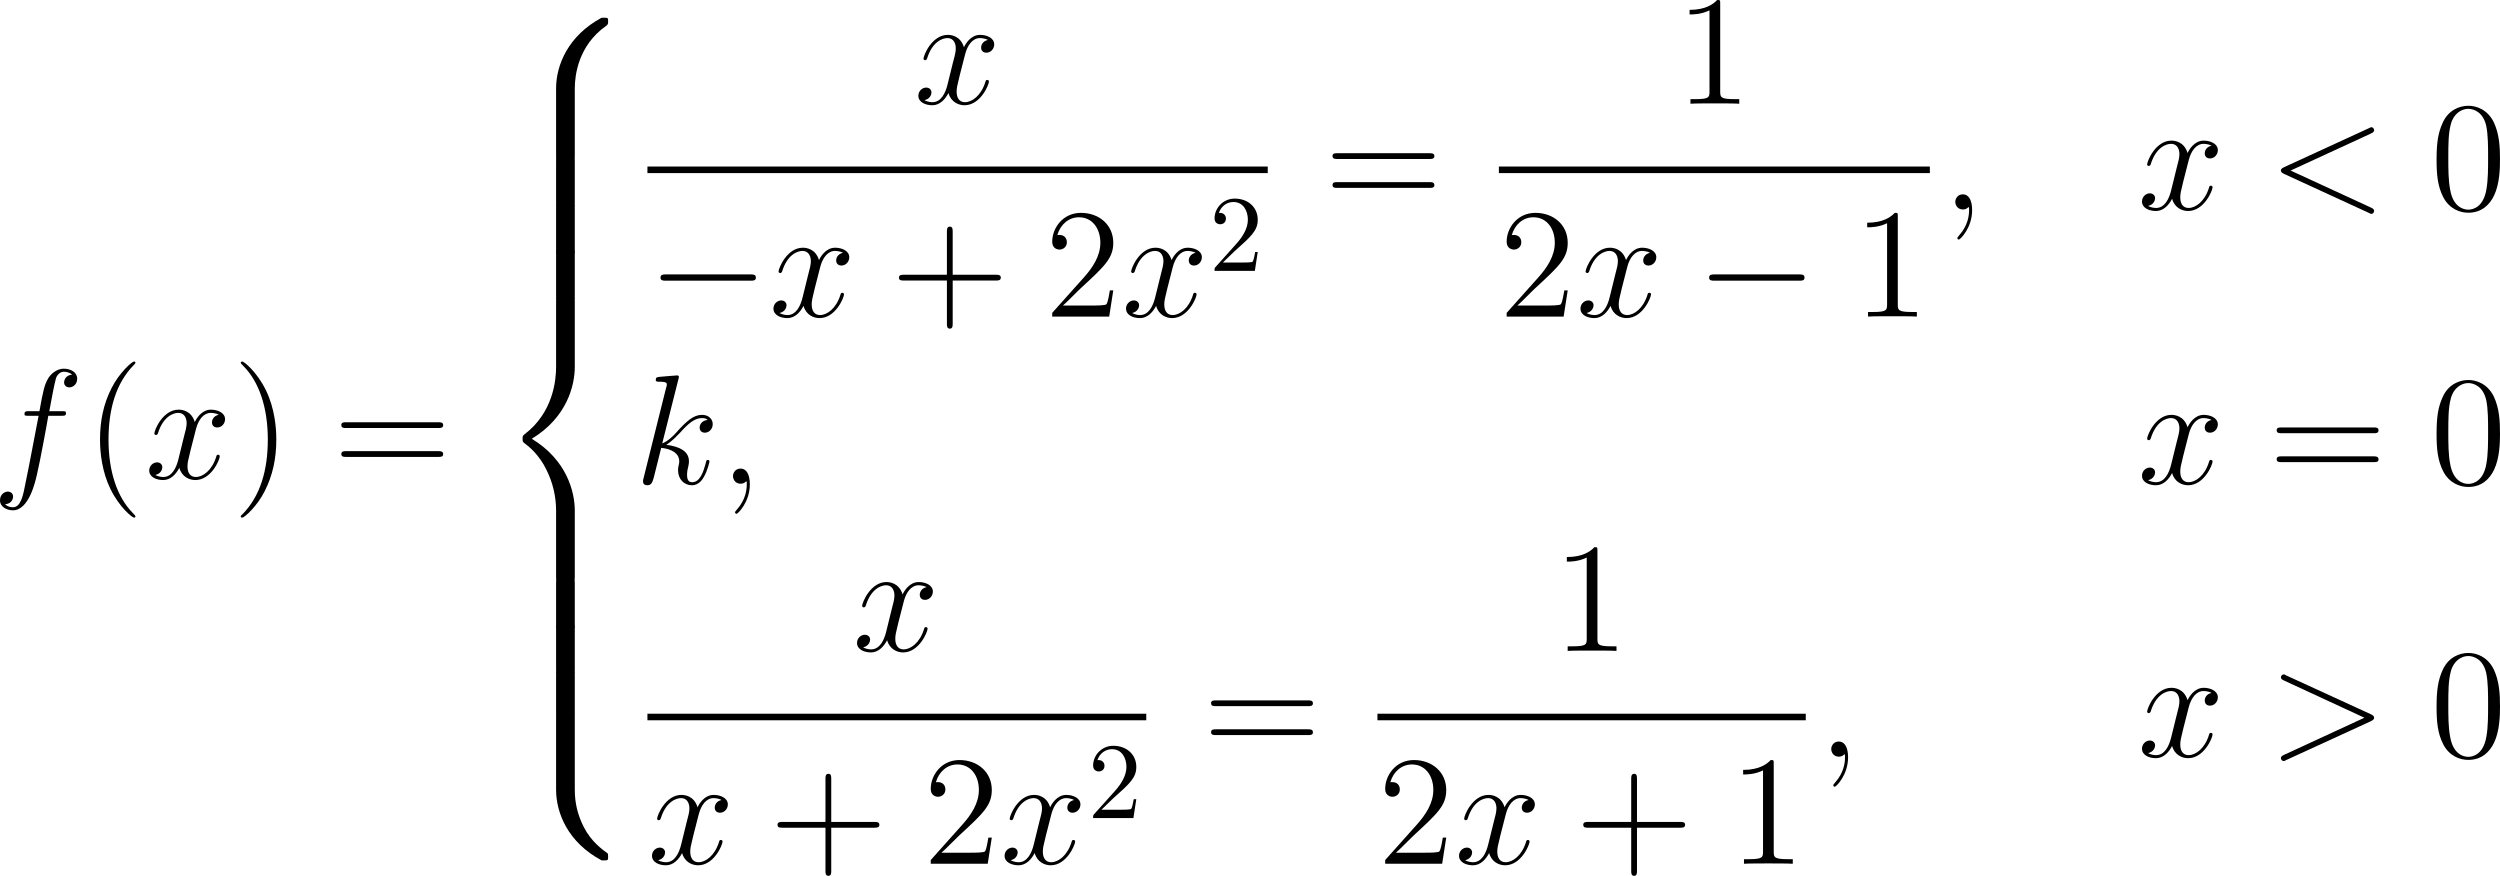 <?xml version="1.0" encoding="UTF-8"?>
<svg xmlns="http://www.w3.org/2000/svg" xmlns:xlink="http://www.w3.org/1999/xlink" width="287.16pt" height="100.601pt" viewBox="0 0 287.16 100.601" version="1.1">
<g id="surface1">
<path style=" stroke:none;fill-rule:nonzero;fill:rgb(0%,0%,0%);fill-opacity:1;" d="M 7.07 47.758 C 7.441 47.758 7.578 47.758 7.578 47.426 C 7.578 47.23 7.441 47.23 7.109 47.23 L 5.664 47.23 C 5.996 45.395 6.25 44.125 6.406 43.539 C 6.504 43.109 6.875 42.699 7.344 42.699 C 7.715 42.699 8.105 42.855 8.281 43.031 C 7.578 43.09 7.363 43.617 7.363 43.93 C 7.363 44.281 7.637 44.496 7.969 44.496 C 8.34 44.496 8.867 44.184 8.867 43.5 C 8.867 42.758 8.125 42.348 7.324 42.348 C 6.562 42.348 5.801 42.914 5.449 43.617 C 5.117 44.242 4.941 44.887 4.531 47.23 L 3.34 47.23 C 2.988 47.23 2.812 47.23 2.812 47.562 C 2.812 47.758 2.91 47.758 3.281 47.758 L 4.434 47.758 C 4.102 49.418 3.359 53.48 2.949 55.395 C 2.656 56.957 2.383 58.266 1.484 58.266 C 1.426 58.266 0.918 58.266 0.586 57.914 C 1.504 57.855 1.504 57.055 1.504 57.035 C 1.504 56.684 1.23 56.469 0.898 56.469 C 0.527 56.469 0 56.781 0 57.465 C 0 58.227 0.781 58.617 1.484 58.617 C 3.32 58.617 4.062 55.336 4.258 54.438 C 4.59 53.07 5.469 48.305 5.547 47.758 Z M 7.07 47.758 "/>
<path style=" stroke:none;fill-rule:nonzero;fill:rgb(0%,0%,0%);fill-opacity:1;" d="M 15.551 59.32 C 15.551 59.262 15.551 59.223 15.258 58.93 C 13.461 57.113 12.465 54.164 12.465 50.492 C 12.465 47.016 13.305 44.027 15.375 41.918 C 15.551 41.742 15.551 41.723 15.551 41.664 C 15.551 41.547 15.473 41.527 15.395 41.527 C 15.16 41.527 13.695 42.816 12.816 44.574 C 11.898 46.371 11.488 48.305 11.488 50.492 C 11.488 52.094 11.742 54.223 12.68 56.156 C 13.734 58.305 15.199 59.457 15.395 59.457 C 15.473 59.457 15.551 59.438 15.551 59.32 Z M 15.551 59.32 "/>
<path style=" stroke:none;fill-rule:nonzero;fill:rgb(0%,0%,0%);fill-opacity:1;" d="M 25.129 47.641 C 24.562 47.758 24.348 48.188 24.348 48.52 C 24.348 48.949 24.68 49.105 24.934 49.105 C 25.48 49.105 25.852 48.637 25.852 48.148 C 25.852 47.406 24.992 47.055 24.23 47.055 C 23.137 47.055 22.531 48.129 22.375 48.48 C 21.965 47.133 20.852 47.055 20.52 47.055 C 18.703 47.055 17.727 49.398 17.727 49.809 C 17.727 49.867 17.805 49.965 17.922 49.965 C 18.059 49.965 18.098 49.848 18.137 49.789 C 18.742 47.797 19.953 47.426 20.461 47.426 C 21.281 47.426 21.438 48.168 21.438 48.598 C 21.438 48.988 21.34 49.398 21.105 50.258 L 20.5 52.719 C 20.246 53.793 19.719 54.789 18.762 54.789 C 18.684 54.789 18.234 54.789 17.844 54.555 C 18.488 54.418 18.645 53.891 18.645 53.676 C 18.645 53.324 18.371 53.109 18.039 53.109 C 17.609 53.109 17.141 53.48 17.141 54.047 C 17.141 54.809 17.98 55.141 18.742 55.141 C 19.602 55.141 20.227 54.457 20.598 53.734 C 20.891 54.789 21.77 55.141 22.434 55.141 C 24.27 55.141 25.246 52.797 25.246 52.406 C 25.246 52.309 25.168 52.23 25.051 52.23 C 24.895 52.23 24.875 52.328 24.836 52.465 C 24.348 54.047 23.293 54.789 22.492 54.789 C 21.867 54.789 21.535 54.32 21.535 53.578 C 21.535 53.188 21.594 52.895 21.887 51.723 L 22.512 49.281 C 22.785 48.207 23.391 47.426 24.211 47.426 C 24.25 47.426 24.758 47.426 25.129 47.641 Z M 25.129 47.641 "/>
<path style=" stroke:none;fill-rule:nonzero;fill:rgb(0%,0%,0%);fill-opacity:1;" d="M 31.738 50.492 C 31.738 49.145 31.562 46.918 30.547 44.828 C 29.492 42.68 28.027 41.527 27.832 41.527 C 27.754 41.527 27.656 41.547 27.656 41.664 C 27.656 41.723 27.656 41.742 27.969 42.055 C 29.766 43.871 30.762 46.82 30.762 50.492 C 30.762 53.969 29.922 56.957 27.852 59.066 C 27.656 59.223 27.656 59.262 27.656 59.32 C 27.656 59.438 27.754 59.457 27.832 59.457 C 28.066 59.457 29.531 58.168 30.41 56.41 C 31.328 54.594 31.738 52.66 31.738 50.492 Z M 31.738 50.492 "/>
<path style=" stroke:none;fill-rule:nonzero;fill:rgb(0%,0%,0%);fill-opacity:1;" d="M 50.34 49.164 C 50.594 49.164 50.906 49.164 50.906 48.832 C 50.906 48.5 50.594 48.5 50.34 48.5 L 39.773 48.5 C 39.52 48.5 39.207 48.5 39.207 48.812 C 39.207 49.164 39.5 49.164 39.773 49.164 Z M 50.34 52.484 C 50.594 52.484 50.906 52.484 50.906 52.172 C 50.906 51.82 50.594 51.82 50.34 51.82 L 39.773 51.82 C 39.52 51.82 39.207 51.82 39.207 52.152 C 39.207 52.484 39.5 52.484 39.773 52.484 Z M 50.34 52.484 "/>
<path style=" stroke:none;fill-rule:nonzero;fill:rgb(0%,0%,0%);fill-opacity:1;" d="M 66.023 10.141 C 66.023 8.676 66.414 5.238 69.598 2.992 C 69.832 2.797 69.852 2.777 69.852 2.465 C 69.852 2.055 69.832 2.035 69.383 2.035 L 69.109 2.035 C 65.242 4.105 63.875 7.504 63.875 10.141 L 63.875 17.855 C 63.875 18.305 63.875 18.324 64.363 18.324 L 65.516 18.324 C 66.004 18.324 66.023 18.305 66.023 17.855 Z M 66.023 10.141 "/>
<path style=" stroke:none;fill-rule:nonzero;fill:rgb(0%,0%,0%);fill-opacity:1;" d="M 66.023 18.527 C 66.023 18.059 66.004 18.039 65.516 18.039 L 64.363 18.039 C 63.875 18.039 63.875 18.059 63.875 18.527 L 63.875 23.293 C 63.875 23.762 63.875 23.781 64.363 23.781 L 65.516 23.781 C 66.004 23.781 66.023 23.762 66.023 23.293 Z M 66.023 18.527 "/>
<path style=" stroke:none;fill-rule:nonzero;fill:rgb(0%,0%,0%);fill-opacity:1;" d="M 66.023 23.926 C 66.023 23.457 66.004 23.438 65.516 23.438 L 64.363 23.438 C 63.875 23.438 63.875 23.457 63.875 23.926 L 63.875 28.691 C 63.875 29.16 63.875 29.18 64.363 29.18 L 65.516 29.18 C 66.004 29.18 66.023 29.16 66.023 28.691 Z M 66.023 23.926 "/>
<path style=" stroke:none;fill-rule:nonzero;fill:rgb(0%,0%,0%);fill-opacity:1;" d="M 66.023 29.176 C 66.023 28.707 66.004 28.688 65.516 28.688 L 64.363 28.688 C 63.875 28.688 63.875 28.707 63.875 29.176 L 63.875 33.941 C 63.875 34.41 63.875 34.43 64.363 34.43 L 65.516 34.43 C 66.004 34.43 66.023 34.41 66.023 33.941 Z M 66.023 29.176 "/>
<path style=" stroke:none;fill-rule:nonzero;fill:rgb(0%,0%,0%);fill-opacity:1;" d="M 63.875 66.238 C 63.875 66.707 63.875 66.727 64.363 66.727 L 65.516 66.727 C 66.004 66.727 66.023 66.707 66.023 66.238 L 66.023 58.66 C 66.023 56.492 65.105 52.84 61.082 50.398 C 65.145 47.938 66.023 44.246 66.023 42.137 L 66.023 34.578 C 66.023 34.109 66.004 34.09 65.516 34.09 L 64.363 34.09 C 63.875 34.09 63.875 34.109 63.875 34.578 L 63.875 42.156 C 63.875 43.66 63.543 47.391 60.242 49.891 C 60.047 50.066 60.027 50.086 60.027 50.398 C 60.027 50.73 60.047 50.75 60.242 50.906 C 60.711 51.258 61.941 52.215 62.801 54.031 C 63.504 55.457 63.875 57.059 63.875 58.641 Z M 63.875 66.238 "/>
<path style=" stroke:none;fill-rule:nonzero;fill:rgb(0%,0%,0%);fill-opacity:1;" d="M 66.023 66.977 C 66.023 66.508 66.004 66.488 65.516 66.488 L 64.363 66.488 C 63.875 66.488 63.875 66.508 63.875 66.977 L 63.875 71.742 C 63.875 72.211 63.875 72.23 64.363 72.23 L 65.516 72.23 C 66.004 72.23 66.023 72.211 66.023 71.742 Z M 66.023 66.977 "/>
<path style=" stroke:none;fill-rule:nonzero;fill:rgb(0%,0%,0%);fill-opacity:1;" d="M 66.023 72.227 C 66.023 71.758 66.004 71.738 65.516 71.738 L 64.363 71.738 C 63.875 71.738 63.875 71.758 63.875 72.227 L 63.875 76.992 C 63.875 77.461 63.875 77.48 64.363 77.48 L 65.516 77.48 C 66.004 77.48 66.023 77.461 66.023 76.992 Z M 66.023 72.227 "/>
<path style=" stroke:none;fill-rule:nonzero;fill:rgb(0%,0%,0%);fill-opacity:1;" d="M 66.023 77.625 C 66.023 77.156 66.004 77.137 65.516 77.137 L 64.363 77.137 C 63.875 77.137 63.875 77.156 63.875 77.625 L 63.875 82.391 C 63.875 82.859 63.875 82.879 64.363 82.879 L 65.516 82.879 C 66.004 82.879 66.023 82.859 66.023 82.391 Z M 66.023 77.625 "/>
<path style=" stroke:none;fill-rule:nonzero;fill:rgb(0%,0%,0%);fill-opacity:1;" d="M 69.383 98.828 C 69.832 98.828 69.852 98.809 69.852 98.398 C 69.852 98.086 69.832 98.066 69.773 98.008 C 69.207 97.598 67.918 96.68 67.078 95.039 C 66.375 93.672 66.023 92.285 66.023 90.723 L 66.023 83.027 C 66.023 82.559 66.004 82.539 65.516 82.539 L 64.363 82.539 C 63.875 82.539 63.875 82.559 63.875 83.027 L 63.875 90.723 C 63.875 93.379 65.242 96.777 69.109 98.828 Z M 69.383 98.828 "/>
<path style=" stroke:none;fill-rule:nonzero;fill:rgb(0%,0%,0%);fill-opacity:1;" d="M 113.477 4.59 C 112.91 4.707 112.695 5.137 112.695 5.469 C 112.695 5.898 113.027 6.055 113.281 6.055 C 113.828 6.055 114.199 5.586 114.199 5.098 C 114.199 4.355 113.34 4.004 112.578 4.004 C 111.484 4.004 110.879 5.078 110.723 5.43 C 110.312 4.082 109.199 4.004 108.867 4.004 C 107.051 4.004 106.074 6.348 106.074 6.758 C 106.074 6.816 106.152 6.914 106.27 6.914 C 106.406 6.914 106.445 6.797 106.484 6.738 C 107.09 4.746 108.301 4.375 108.809 4.375 C 109.629 4.375 109.785 5.117 109.785 5.547 C 109.785 5.938 109.688 6.348 109.453 7.207 L 108.848 9.668 C 108.594 10.742 108.066 11.738 107.109 11.738 C 107.031 11.738 106.582 11.738 106.191 11.504 C 106.836 11.367 106.992 10.84 106.992 10.625 C 106.992 10.273 106.719 10.059 106.387 10.059 C 105.957 10.059 105.488 10.43 105.488 10.996 C 105.488 11.758 106.328 12.09 107.09 12.09 C 107.949 12.09 108.574 11.406 108.945 10.684 C 109.238 11.738 110.117 12.09 110.781 12.09 C 112.617 12.09 113.594 9.746 113.594 9.355 C 113.594 9.258 113.516 9.18 113.398 9.18 C 113.242 9.18 113.223 9.277 113.184 9.414 C 112.695 10.996 111.641 11.738 110.84 11.738 C 110.215 11.738 109.883 11.27 109.883 10.527 C 109.883 10.137 109.941 9.844 110.234 8.672 L 110.859 6.23 C 111.133 5.156 111.738 4.375 112.559 4.375 C 112.598 4.375 113.105 4.375 113.477 4.59 Z M 113.477 4.59 "/>
<path style=" stroke:none;fill-rule:nonzero;fill:rgb(0%,0%,0%);fill-opacity:1;" d="M 74.367 19.129 L 145.617 19.129 L 145.617 19.883 L 74.367 19.883 Z M 74.367 19.129 "/>
<path style=" stroke:none;fill-rule:nonzero;fill:rgb(0%,0%,0%);fill-opacity:1;" d="M 86.199 32.242 C 86.512 32.242 86.824 32.242 86.824 31.891 C 86.824 31.52 86.512 31.52 86.199 31.52 L 76.492 31.52 C 76.199 31.52 75.867 31.52 75.867 31.891 C 75.867 32.242 76.199 32.242 76.492 32.242 Z M 86.199 32.242 "/>
<path style=" stroke:none;fill-rule:nonzero;fill:rgb(0%,0%,0%);fill-opacity:1;" d="M 96.828 29.039 C 96.262 29.156 96.047 29.586 96.047 29.918 C 96.047 30.348 96.379 30.504 96.633 30.504 C 97.18 30.504 97.551 30.035 97.551 29.547 C 97.551 28.805 96.691 28.453 95.93 28.453 C 94.836 28.453 94.23 29.527 94.074 29.879 C 93.664 28.531 92.551 28.453 92.219 28.453 C 90.402 28.453 89.426 30.797 89.426 31.207 C 89.426 31.266 89.504 31.363 89.621 31.363 C 89.758 31.363 89.797 31.246 89.836 31.188 C 90.441 29.195 91.652 28.824 92.16 28.824 C 92.98 28.824 93.137 29.566 93.137 29.996 C 93.137 30.387 93.039 30.797 92.805 31.656 L 92.199 34.117 C 91.945 35.191 91.418 36.188 90.461 36.188 C 90.383 36.188 89.934 36.188 89.543 35.953 C 90.188 35.816 90.344 35.289 90.344 35.074 C 90.344 34.723 90.07 34.508 89.738 34.508 C 89.309 34.508 88.84 34.879 88.84 35.445 C 88.84 36.207 89.68 36.539 90.441 36.539 C 91.301 36.539 91.926 35.855 92.297 35.133 C 92.59 36.188 93.469 36.539 94.133 36.539 C 95.969 36.539 96.945 34.195 96.945 33.805 C 96.945 33.707 96.867 33.629 96.75 33.629 C 96.594 33.629 96.574 33.727 96.535 33.863 C 96.047 35.445 94.992 36.188 94.191 36.188 C 93.566 36.188 93.234 35.719 93.234 34.977 C 93.234 34.586 93.293 34.293 93.586 33.121 L 94.211 30.68 C 94.484 29.605 95.09 28.824 95.91 28.824 C 95.949 28.824 96.457 28.824 96.828 29.039 Z M 96.828 29.039 "/>
<path style=" stroke:none;fill-rule:nonzero;fill:rgb(0%,0%,0%);fill-opacity:1;" d="M 109.43 32.223 L 114.391 32.223 C 114.645 32.223 114.957 32.223 114.957 31.891 C 114.957 31.559 114.645 31.559 114.391 31.559 L 109.43 31.559 L 109.43 26.617 C 109.43 26.363 109.43 26.031 109.117 26.031 C 108.766 26.031 108.766 26.344 108.766 26.617 L 108.766 31.559 L 103.824 31.559 C 103.57 31.559 103.258 31.559 103.258 31.891 C 103.258 32.223 103.551 32.223 103.824 32.223 L 108.766 32.223 L 108.766 37.164 C 108.766 37.418 108.766 37.75 109.098 37.75 C 109.43 37.75 109.43 37.438 109.43 37.164 Z M 109.43 32.223 "/>
<path style=" stroke:none;fill-rule:nonzero;fill:rgb(0%,0%,0%);fill-opacity:1;" d="M 127.875 33.355 L 127.484 33.355 C 127.426 33.648 127.289 34.645 127.094 34.938 C 126.977 35.094 125.961 35.094 125.414 35.094 L 122.094 35.094 C 122.582 34.684 123.676 33.531 124.145 33.102 C 126.879 30.582 127.875 29.664 127.875 27.887 C 127.875 25.816 126.234 24.449 124.164 24.449 C 122.074 24.449 120.863 26.207 120.863 27.75 C 120.863 28.668 121.645 28.668 121.703 28.668 C 122.074 28.668 122.543 28.395 122.543 27.828 C 122.543 27.32 122.211 26.988 121.703 26.988 C 121.547 26.988 121.508 26.988 121.449 27.008 C 121.801 25.777 122.758 24.957 123.93 24.957 C 125.453 24.957 126.391 26.227 126.391 27.887 C 126.391 29.41 125.512 30.738 124.477 31.891 L 120.863 35.934 L 120.863 36.363 L 127.406 36.363 Z M 127.875 33.355 "/>
<path style=" stroke:none;fill-rule:nonzero;fill:rgb(0%,0%,0%);fill-opacity:1;" d="M 137.328 29.039 C 136.762 29.156 136.547 29.586 136.547 29.918 C 136.547 30.348 136.879 30.504 137.133 30.504 C 137.68 30.504 138.051 30.035 138.051 29.547 C 138.051 28.805 137.191 28.453 136.43 28.453 C 135.336 28.453 134.73 29.527 134.574 29.879 C 134.164 28.531 133.051 28.453 132.719 28.453 C 130.902 28.453 129.926 30.797 129.926 31.207 C 129.926 31.266 130.004 31.363 130.121 31.363 C 130.258 31.363 130.297 31.246 130.336 31.188 C 130.941 29.195 132.152 28.824 132.66 28.824 C 133.48 28.824 133.637 29.566 133.637 29.996 C 133.637 30.387 133.539 30.797 133.305 31.656 L 132.699 34.117 C 132.445 35.191 131.918 36.188 130.961 36.188 C 130.883 36.188 130.434 36.188 130.043 35.953 C 130.688 35.816 130.844 35.289 130.844 35.074 C 130.844 34.723 130.57 34.508 130.238 34.508 C 129.809 34.508 129.34 34.879 129.34 35.445 C 129.34 36.207 130.18 36.539 130.941 36.539 C 131.801 36.539 132.426 35.855 132.797 35.133 C 133.09 36.188 133.969 36.539 134.633 36.539 C 136.469 36.539 137.445 34.195 137.445 33.805 C 137.445 33.707 137.367 33.629 137.25 33.629 C 137.094 33.629 137.074 33.727 137.035 33.863 C 136.547 35.445 135.492 36.188 134.691 36.188 C 134.066 36.188 133.734 35.719 133.734 34.977 C 133.734 34.586 133.793 34.293 134.086 33.121 L 134.711 30.68 C 134.984 29.605 135.59 28.824 136.41 28.824 C 136.449 28.824 136.957 28.824 137.328 29.039 Z M 137.328 29.039 "/>
<path style=" stroke:none;fill-rule:nonzero;fill:rgb(0%,0%,0%);fill-opacity:1;" d="M 140.465 30.156 L 141.793 28.867 C 143.727 27.148 144.469 26.484 144.469 25.234 C 144.469 23.809 143.355 22.812 141.832 22.812 C 140.426 22.812 139.508 23.965 139.508 25.078 C 139.508 25.762 140.133 25.762 140.172 25.762 C 140.387 25.762 140.816 25.625 140.816 25.098 C 140.816 24.785 140.582 24.453 140.152 24.453 C 140.055 24.453 140.035 24.453 139.996 24.473 C 140.27 23.652 140.953 23.203 141.676 23.203 C 142.809 23.203 143.336 24.219 143.336 25.234 C 143.336 26.23 142.73 27.207 142.027 27.988 L 139.645 30.645 C 139.508 30.781 139.508 30.82 139.508 31.113 L 144.137 31.113 L 144.469 28.945 L 144.176 28.945 C 144.098 29.316 144.02 29.863 143.883 30.059 C 143.805 30.156 142.984 30.156 142.711 30.156 Z M 140.465 30.156 "/>
<path style=" stroke:none;fill-rule:nonzero;fill:rgb(0%,0%,0%);fill-opacity:1;" d="M 164.191 18.262 C 164.445 18.262 164.758 18.262 164.758 17.93 C 164.758 17.598 164.445 17.598 164.191 17.598 L 153.625 17.598 C 153.371 17.598 153.059 17.598 153.059 17.91 C 153.059 18.262 153.352 18.262 153.625 18.262 Z M 164.191 21.582 C 164.445 21.582 164.758 21.582 164.758 21.27 C 164.758 20.918 164.445 20.918 164.191 20.918 L 153.625 20.918 C 153.371 20.918 153.059 20.918 153.059 21.25 C 153.059 21.582 153.352 21.582 153.625 21.582 Z M 164.191 21.582 "/>
<path style=" stroke:none;fill-rule:nonzero;fill:rgb(0%,0%,0%);fill-opacity:1;" d="M 197.59 0.43 C 197.59 0 197.59 0 197.238 0 C 196.809 0.469 195.91 1.133 194.074 1.133 L 194.074 1.66 C 194.484 1.66 195.383 1.66 196.359 1.191 L 196.359 10.527 C 196.359 11.172 196.301 11.387 194.738 11.387 L 194.172 11.387 L 194.172 11.914 C 194.66 11.875 196.398 11.875 196.984 11.875 C 197.57 11.875 199.309 11.875 199.777 11.914 L 199.777 11.387 L 199.23 11.387 C 197.648 11.387 197.59 11.172 197.59 10.527 Z M 197.59 0.43 "/>
<path style=" stroke:none;fill-rule:nonzero;fill:rgb(0%,0%,0%);fill-opacity:1;" d="M 172.168 19.129 L 221.672 19.129 L 221.672 19.883 L 172.168 19.883 Z M 172.168 19.129 "/>
<path style=" stroke:none;fill-rule:nonzero;fill:rgb(0%,0%,0%);fill-opacity:1;" d="M 180.074 33.355 L 179.684 33.355 C 179.625 33.648 179.488 34.645 179.293 34.938 C 179.176 35.094 178.16 35.094 177.613 35.094 L 174.293 35.094 C 174.781 34.684 175.875 33.531 176.344 33.102 C 179.078 30.582 180.074 29.664 180.074 27.887 C 180.074 25.816 178.434 24.449 176.363 24.449 C 174.273 24.449 173.062 26.207 173.062 27.75 C 173.062 28.668 173.844 28.668 173.902 28.668 C 174.273 28.668 174.742 28.395 174.742 27.828 C 174.742 27.32 174.41 26.988 173.902 26.988 C 173.746 26.988 173.707 26.988 173.648 27.008 C 174 25.777 174.957 24.957 176.129 24.957 C 177.652 24.957 178.59 26.227 178.59 27.887 C 178.59 29.41 177.711 30.738 176.676 31.891 L 173.062 35.934 L 173.062 36.363 L 179.605 36.363 Z M 180.074 33.355 "/>
<path style=" stroke:none;fill-rule:nonzero;fill:rgb(0%,0%,0%);fill-opacity:1;" d="M 189.527 29.039 C 188.961 29.156 188.746 29.586 188.746 29.918 C 188.746 30.348 189.078 30.504 189.332 30.504 C 189.879 30.504 190.25 30.035 190.25 29.547 C 190.25 28.805 189.391 28.453 188.629 28.453 C 187.535 28.453 186.93 29.527 186.773 29.879 C 186.363 28.531 185.25 28.453 184.918 28.453 C 183.102 28.453 182.125 30.797 182.125 31.207 C 182.125 31.266 182.203 31.363 182.32 31.363 C 182.457 31.363 182.496 31.246 182.535 31.188 C 183.141 29.195 184.352 28.824 184.859 28.824 C 185.68 28.824 185.836 29.566 185.836 29.996 C 185.836 30.387 185.738 30.797 185.504 31.656 L 184.898 34.117 C 184.645 35.191 184.117 36.188 183.16 36.188 C 183.082 36.188 182.633 36.188 182.242 35.953 C 182.887 35.816 183.043 35.289 183.043 35.074 C 183.043 34.723 182.77 34.508 182.438 34.508 C 182.008 34.508 181.539 34.879 181.539 35.445 C 181.539 36.207 182.379 36.539 183.141 36.539 C 184 36.539 184.625 35.855 184.996 35.133 C 185.289 36.188 186.168 36.539 186.832 36.539 C 188.668 36.539 189.645 34.195 189.645 33.805 C 189.645 33.707 189.566 33.629 189.449 33.629 C 189.293 33.629 189.273 33.727 189.234 33.863 C 188.746 35.445 187.691 36.188 186.891 36.188 C 186.266 36.188 185.934 35.719 185.934 34.977 C 185.934 34.586 185.992 34.293 186.285 33.121 L 186.91 30.68 C 187.184 29.605 187.789 28.824 188.609 28.824 C 188.648 28.824 189.156 28.824 189.527 29.039 Z M 189.527 29.039 "/>
<path style=" stroke:none;fill-rule:nonzero;fill:rgb(0%,0%,0%);fill-opacity:1;" d="M 206.648 32.242 C 206.961 32.242 207.273 32.242 207.273 31.891 C 207.273 31.52 206.961 31.52 206.648 31.52 L 196.941 31.52 C 196.648 31.52 196.316 31.52 196.316 31.891 C 196.316 32.242 196.648 32.242 196.941 32.242 Z M 206.648 32.242 "/>
<path style=" stroke:none;fill-rule:nonzero;fill:rgb(0%,0%,0%);fill-opacity:1;" d="M 217.988 24.879 C 217.988 24.449 217.988 24.449 217.637 24.449 C 217.207 24.918 216.309 25.582 214.473 25.582 L 214.473 26.109 C 214.883 26.109 215.781 26.109 216.758 25.641 L 216.758 34.977 C 216.758 35.621 216.699 35.836 215.137 35.836 L 214.57 35.836 L 214.57 36.363 C 215.059 36.324 216.797 36.324 217.383 36.324 C 217.969 36.324 219.707 36.324 220.176 36.363 L 220.176 35.836 L 219.629 35.836 C 218.047 35.836 217.988 35.621 217.988 34.977 Z M 217.988 24.879 "/>
<path style=" stroke:none;fill-rule:nonzero;fill:rgb(0%,0%,0%);fill-opacity:1;" d="M 226.527 24.141 C 226.527 23.086 226.195 22.324 225.453 22.324 C 224.887 22.324 224.594 22.793 224.594 23.184 C 224.594 23.574 224.867 24.062 225.473 24.062 C 225.707 24.062 225.902 23.984 226.059 23.828 C 226.098 23.789 226.117 23.789 226.137 23.789 C 226.176 23.789 226.176 24.043 226.176 24.141 C 226.176 24.727 226.059 25.898 225.023 27.051 C 224.828 27.266 224.828 27.305 224.828 27.344 C 224.828 27.441 224.906 27.52 225.004 27.52 C 225.141 27.52 226.527 26.191 226.527 24.141 Z M 226.527 24.141 "/>
<path style=" stroke:none;fill-rule:nonzero;fill:rgb(0%,0%,0%);fill-opacity:1;" d="M 254.027 16.738 C 253.461 16.855 253.246 17.285 253.246 17.617 C 253.246 18.047 253.578 18.203 253.832 18.203 C 254.379 18.203 254.75 17.734 254.75 17.246 C 254.75 16.504 253.891 16.152 253.129 16.152 C 252.035 16.152 251.43 17.227 251.273 17.578 C 250.863 16.23 249.75 16.152 249.418 16.152 C 247.602 16.152 246.625 18.496 246.625 18.906 C 246.625 18.965 246.703 19.062 246.82 19.062 C 246.957 19.062 246.996 18.945 247.035 18.887 C 247.641 16.895 248.852 16.523 249.359 16.523 C 250.18 16.523 250.336 17.266 250.336 17.695 C 250.336 18.086 250.238 18.496 250.004 19.355 L 249.398 21.816 C 249.145 22.891 248.617 23.887 247.66 23.887 C 247.582 23.887 247.133 23.887 246.742 23.652 C 247.387 23.516 247.543 22.988 247.543 22.773 C 247.543 22.422 247.27 22.207 246.938 22.207 C 246.508 22.207 246.039 22.578 246.039 23.145 C 246.039 23.906 246.879 24.238 247.641 24.238 C 248.5 24.238 249.125 23.555 249.496 22.832 C 249.789 23.887 250.668 24.238 251.332 24.238 C 253.168 24.238 254.145 21.895 254.145 21.504 C 254.145 21.406 254.066 21.328 253.949 21.328 C 253.793 21.328 253.773 21.426 253.734 21.562 C 253.246 23.145 252.191 23.887 251.391 23.887 C 250.766 23.887 250.434 23.418 250.434 22.676 C 250.434 22.285 250.492 21.992 250.785 20.82 L 251.41 18.379 C 251.684 17.305 252.289 16.523 253.109 16.523 C 253.148 16.523 253.656 16.523 254.027 16.738 Z M 254.027 16.738 "/>
<path style=" stroke:none;fill-rule:nonzero;fill:rgb(0%,0%,0%);fill-opacity:1;" d="M 272.348 15.332 C 272.66 15.195 272.699 15.059 272.699 14.961 C 272.699 14.766 272.562 14.609 272.367 14.609 C 272.328 14.609 272.309 14.629 272.055 14.746 L 262.367 19.199 C 262.035 19.355 261.996 19.473 261.996 19.59 C 261.996 19.707 262.016 19.805 262.367 19.98 L 272.055 24.434 C 272.289 24.551 272.328 24.57 272.367 24.57 C 272.562 24.57 272.699 24.414 272.699 24.219 C 272.699 24.121 272.66 23.984 272.348 23.848 L 263.109 19.59 Z M 272.348 15.332 "/>
<path style=" stroke:none;fill-rule:nonzero;fill:rgb(0%,0%,0%);fill-opacity:1;" d="M 287.16 18.32 C 287.16 16.836 287.082 15.391 286.438 14.023 C 285.695 12.539 284.406 12.148 283.527 12.148 C 282.492 12.148 281.203 12.656 280.559 14.141 C 280.051 15.273 279.875 16.387 279.875 18.32 C 279.875 20.059 279.992 21.367 280.637 22.637 C 281.34 24.004 282.57 24.434 283.508 24.434 C 285.07 24.434 285.969 23.516 286.477 22.461 C 287.121 21.113 287.16 19.355 287.16 18.32 Z M 283.508 24.082 C 282.941 24.082 281.77 23.75 281.438 21.797 C 281.223 20.723 281.223 19.355 281.223 18.105 C 281.223 16.641 281.223 15.312 281.516 14.258 C 281.828 13.047 282.746 12.5 283.508 12.5 C 284.191 12.5 285.227 12.91 285.578 14.453 C 285.793 15.469 285.793 16.895 285.793 18.105 C 285.793 19.316 285.793 20.664 285.598 21.758 C 285.266 23.73 284.133 24.082 283.508 24.082 Z M 283.508 24.082 "/>
<path style=" stroke:none;fill-rule:nonzero;fill:rgb(0%,0%,0%);fill-opacity:1;" d="M 77.922 43.57 C 77.941 43.492 77.98 43.395 77.98 43.297 C 77.98 43.121 77.805 43.121 77.766 43.121 C 77.746 43.121 77.102 43.18 76.77 43.199 C 76.477 43.219 76.203 43.258 75.871 43.277 C 75.441 43.316 75.324 43.336 75.324 43.648 C 75.324 43.844 75.5 43.844 75.676 43.844 C 76.594 43.844 76.594 44 76.594 44.176 C 76.594 44.254 76.594 44.293 76.496 44.605 L 73.938 54.859 C 73.859 55.133 73.859 55.172 73.859 55.27 C 73.859 55.68 74.172 55.738 74.348 55.738 C 74.855 55.738 74.953 55.348 75.109 54.801 L 75.949 51.441 C 77.238 51.578 78.02 52.125 78.02 52.984 C 78.02 53.082 78.02 53.16 77.961 53.434 C 77.883 53.707 77.883 53.922 77.883 54 C 77.883 55.035 78.566 55.738 79.484 55.738 C 80.305 55.738 80.734 54.996 80.871 54.742 C 81.262 54.078 81.496 53.062 81.496 53.004 C 81.496 52.906 81.418 52.828 81.301 52.828 C 81.145 52.828 81.125 52.906 81.066 53.199 C 80.812 54.137 80.422 55.387 79.523 55.387 C 79.152 55.387 78.918 55.211 78.918 54.527 C 78.918 54.176 78.996 53.785 79.074 53.512 C 79.133 53.199 79.133 53.18 79.133 52.965 C 79.133 51.91 78.195 51.305 76.535 51.09 C 77.18 50.699 77.824 49.996 78.078 49.742 C 79.113 48.59 79.797 48.023 80.637 48.023 C 81.047 48.023 81.145 48.121 81.281 48.238 C 80.617 48.297 80.363 48.766 80.363 49.117 C 80.363 49.547 80.695 49.703 80.949 49.703 C 81.438 49.703 81.867 49.293 81.867 48.707 C 81.867 48.199 81.457 47.652 80.637 47.652 C 79.66 47.652 78.859 48.355 77.59 49.781 C 77.395 49.996 76.73 50.68 76.066 50.934 Z M 77.922 43.57 "/>
<path style=" stroke:none;fill-rule:nonzero;fill:rgb(0%,0%,0%);fill-opacity:1;" d="M 86.129 55.641 C 86.129 54.586 85.797 53.824 85.055 53.824 C 84.488 53.824 84.195 54.293 84.195 54.684 C 84.195 55.074 84.469 55.562 85.074 55.562 C 85.309 55.562 85.504 55.484 85.66 55.328 C 85.699 55.289 85.719 55.289 85.738 55.289 C 85.777 55.289 85.777 55.543 85.777 55.641 C 85.777 56.227 85.66 57.398 84.625 58.551 C 84.43 58.766 84.43 58.805 84.43 58.844 C 84.43 58.941 84.508 59.02 84.605 59.02 C 84.742 59.02 86.129 57.691 86.129 55.641 Z M 86.129 55.641 "/>
<path style=" stroke:none;fill-rule:nonzero;fill:rgb(0%,0%,0%);fill-opacity:1;" d="M 254.027 48.238 C 253.461 48.355 253.246 48.785 253.246 49.117 C 253.246 49.547 253.578 49.703 253.832 49.703 C 254.379 49.703 254.75 49.234 254.75 48.746 C 254.75 48.004 253.891 47.652 253.129 47.652 C 252.035 47.652 251.43 48.727 251.273 49.078 C 250.863 47.73 249.75 47.652 249.418 47.652 C 247.602 47.652 246.625 49.996 246.625 50.406 C 246.625 50.465 246.703 50.562 246.82 50.562 C 246.957 50.562 246.996 50.445 247.035 50.387 C 247.641 48.395 248.852 48.023 249.359 48.023 C 250.18 48.023 250.336 48.766 250.336 49.195 C 250.336 49.586 250.238 49.996 250.004 50.855 L 249.398 53.316 C 249.145 54.391 248.617 55.387 247.66 55.387 C 247.582 55.387 247.133 55.387 246.742 55.152 C 247.387 55.016 247.543 54.488 247.543 54.273 C 247.543 53.922 247.27 53.707 246.938 53.707 C 246.508 53.707 246.039 54.078 246.039 54.645 C 246.039 55.406 246.879 55.738 247.641 55.738 C 248.5 55.738 249.125 55.055 249.496 54.332 C 249.789 55.387 250.668 55.738 251.332 55.738 C 253.168 55.738 254.145 53.395 254.145 53.004 C 254.145 52.906 254.066 52.828 253.949 52.828 C 253.793 52.828 253.773 52.926 253.734 53.062 C 253.246 54.645 252.191 55.387 251.391 55.387 C 250.766 55.387 250.434 54.918 250.434 54.176 C 250.434 53.785 250.492 53.492 250.785 52.32 L 251.41 49.879 C 251.684 48.805 252.289 48.023 253.109 48.023 C 253.148 48.023 253.656 48.023 254.027 48.238 Z M 254.027 48.238 "/>
<path style=" stroke:none;fill-rule:nonzero;fill:rgb(0%,0%,0%);fill-opacity:1;" d="M 272.641 49.762 C 272.895 49.762 273.207 49.762 273.207 49.43 C 273.207 49.098 272.895 49.098 272.641 49.098 L 262.074 49.098 C 261.82 49.098 261.508 49.098 261.508 49.41 C 261.508 49.762 261.801 49.762 262.074 49.762 Z M 272.641 53.082 C 272.895 53.082 273.207 53.082 273.207 52.77 C 273.207 52.418 272.895 52.418 272.641 52.418 L 262.074 52.418 C 261.82 52.418 261.508 52.418 261.508 52.75 C 261.508 53.082 261.801 53.082 262.074 53.082 Z M 272.641 53.082 "/>
<path style=" stroke:none;fill-rule:nonzero;fill:rgb(0%,0%,0%);fill-opacity:1;" d="M 287.16 49.82 C 287.16 48.336 287.082 46.891 286.438 45.523 C 285.695 44.039 284.406 43.648 283.527 43.648 C 282.492 43.648 281.203 44.156 280.559 45.641 C 280.051 46.773 279.875 47.887 279.875 49.82 C 279.875 51.559 279.992 52.867 280.637 54.137 C 281.34 55.504 282.57 55.934 283.508 55.934 C 285.07 55.934 285.969 55.016 286.477 53.961 C 287.121 52.613 287.16 50.855 287.16 49.82 Z M 283.508 55.582 C 282.941 55.582 281.77 55.25 281.438 53.297 C 281.223 52.223 281.223 50.855 281.223 49.605 C 281.223 48.141 281.223 46.812 281.516 45.758 C 281.828 44.547 282.746 44 283.508 44 C 284.191 44 285.227 44.41 285.578 45.953 C 285.793 46.969 285.793 48.395 285.793 49.605 C 285.793 50.816 285.793 52.164 285.598 53.258 C 285.266 55.23 284.133 55.582 283.508 55.582 Z M 283.508 55.582 "/>
<path style=" stroke:none;fill-rule:nonzero;fill:rgb(0%,0%,0%);fill-opacity:1;" d="M 106.43 67.441 C 105.863 67.559 105.648 67.988 105.648 68.32 C 105.648 68.75 105.98 68.906 106.234 68.906 C 106.781 68.906 107.152 68.438 107.152 67.949 C 107.152 67.207 106.293 66.855 105.531 66.855 C 104.438 66.855 103.832 67.93 103.676 68.281 C 103.266 66.934 102.152 66.855 101.82 66.855 C 100.004 66.855 99.027 69.199 99.027 69.609 C 99.027 69.668 99.105 69.766 99.223 69.766 C 99.359 69.766 99.398 69.648 99.438 69.59 C 100.043 67.598 101.254 67.227 101.762 67.227 C 102.582 67.227 102.738 67.969 102.738 68.398 C 102.738 68.789 102.641 69.199 102.406 70.059 L 101.801 72.52 C 101.547 73.594 101.02 74.59 100.062 74.59 C 99.984 74.59 99.535 74.59 99.145 74.355 C 99.789 74.219 99.945 73.691 99.945 73.477 C 99.945 73.125 99.672 72.91 99.34 72.91 C 98.91 72.91 98.441 73.281 98.441 73.848 C 98.441 74.609 99.281 74.941 100.043 74.941 C 100.902 74.941 101.527 74.258 101.898 73.535 C 102.191 74.59 103.07 74.941 103.734 74.941 C 105.57 74.941 106.547 72.598 106.547 72.207 C 106.547 72.109 106.469 72.031 106.352 72.031 C 106.195 72.031 106.176 72.129 106.137 72.266 C 105.648 73.848 104.594 74.59 103.793 74.59 C 103.168 74.59 102.836 74.121 102.836 73.379 C 102.836 72.988 102.895 72.695 103.188 71.523 L 103.812 69.082 C 104.086 68.008 104.691 67.227 105.512 67.227 C 105.551 67.227 106.059 67.227 106.43 67.441 Z M 106.43 67.441 "/>
<path style=" stroke:none;fill-rule:nonzero;fill:rgb(0%,0%,0%);fill-opacity:1;" d="M 74.367 81.98 L 131.664 81.98 L 131.664 82.734 L 74.367 82.734 Z M 74.367 81.98 "/>
<path style=" stroke:none;fill-rule:nonzero;fill:rgb(0%,0%,0%);fill-opacity:1;" d="M 82.879 91.891 C 82.312 92.008 82.098 92.438 82.098 92.77 C 82.098 93.199 82.43 93.355 82.684 93.355 C 83.23 93.355 83.602 92.887 83.602 92.398 C 83.602 91.656 82.742 91.305 81.98 91.305 C 80.887 91.305 80.281 92.379 80.125 92.73 C 79.715 91.383 78.602 91.305 78.27 91.305 C 76.453 91.305 75.477 93.648 75.477 94.059 C 75.477 94.117 75.555 94.215 75.672 94.215 C 75.809 94.215 75.848 94.098 75.887 94.039 C 76.492 92.047 77.703 91.676 78.211 91.676 C 79.031 91.676 79.188 92.418 79.188 92.848 C 79.188 93.238 79.09 93.648 78.855 94.508 L 78.25 96.969 C 77.996 98.043 77.469 99.039 76.512 99.039 C 76.434 99.039 75.984 99.039 75.594 98.805 C 76.238 98.668 76.395 98.141 76.395 97.926 C 76.395 97.574 76.121 97.359 75.789 97.359 C 75.359 97.359 74.891 97.73 74.891 98.297 C 74.891 99.059 75.73 99.391 76.492 99.391 C 77.352 99.391 77.977 98.707 78.348 97.984 C 78.641 99.039 79.52 99.391 80.184 99.391 C 82.02 99.391 82.996 97.047 82.996 96.656 C 82.996 96.559 82.918 96.48 82.801 96.48 C 82.645 96.48 82.625 96.578 82.586 96.715 C 82.098 98.297 81.043 99.039 80.242 99.039 C 79.617 99.039 79.285 98.57 79.285 97.828 C 79.285 97.438 79.344 97.145 79.637 95.973 L 80.262 93.531 C 80.535 92.457 81.141 91.676 81.961 91.676 C 82 91.676 82.508 91.676 82.879 91.891 Z M 82.879 91.891 "/>
<path style=" stroke:none;fill-rule:nonzero;fill:rgb(0%,0%,0%);fill-opacity:1;" d="M 95.48 95.074 L 100.441 95.074 C 100.695 95.074 101.008 95.074 101.008 94.742 C 101.008 94.41 100.695 94.41 100.441 94.41 L 95.48 94.41 L 95.48 89.469 C 95.48 89.215 95.48 88.883 95.168 88.883 C 94.816 88.883 94.816 89.195 94.816 89.469 L 94.816 94.41 L 89.875 94.41 C 89.621 94.41 89.309 94.41 89.309 94.742 C 89.309 95.074 89.602 95.074 89.875 95.074 L 94.816 95.074 L 94.816 100.016 C 94.816 100.27 94.816 100.602 95.148 100.602 C 95.48 100.602 95.48 100.289 95.48 100.016 Z M 95.48 95.074 "/>
<path style=" stroke:none;fill-rule:nonzero;fill:rgb(0%,0%,0%);fill-opacity:1;" d="M 113.922 96.207 L 113.531 96.207 C 113.473 96.5 113.336 97.496 113.141 97.789 C 113.023 97.945 112.008 97.945 111.461 97.945 L 108.141 97.945 C 108.629 97.535 109.723 96.383 110.191 95.953 C 112.926 93.434 113.922 92.516 113.922 90.738 C 113.922 88.668 112.281 87.301 110.211 87.301 C 108.121 87.301 106.91 89.059 106.91 90.602 C 106.91 91.52 107.691 91.52 107.75 91.52 C 108.121 91.52 108.59 91.246 108.59 90.68 C 108.59 90.172 108.258 89.84 107.75 89.84 C 107.594 89.84 107.555 89.84 107.496 89.859 C 107.848 88.629 108.805 87.809 109.977 87.809 C 111.5 87.809 112.438 89.078 112.438 90.738 C 112.438 92.262 111.559 93.59 110.523 94.742 L 106.91 98.785 L 106.91 99.215 L 113.453 99.215 Z M 113.922 96.207 "/>
<path style=" stroke:none;fill-rule:nonzero;fill:rgb(0%,0%,0%);fill-opacity:1;" d="M 123.379 91.891 C 122.812 92.008 122.598 92.438 122.598 92.77 C 122.598 93.199 122.93 93.355 123.184 93.355 C 123.73 93.355 124.102 92.887 124.102 92.398 C 124.102 91.656 123.242 91.305 122.48 91.305 C 121.387 91.305 120.781 92.379 120.625 92.73 C 120.215 91.383 119.102 91.305 118.77 91.305 C 116.953 91.305 115.977 93.648 115.977 94.059 C 115.977 94.117 116.055 94.215 116.172 94.215 C 116.309 94.215 116.348 94.098 116.387 94.039 C 116.992 92.047 118.203 91.676 118.711 91.676 C 119.531 91.676 119.688 92.418 119.688 92.848 C 119.688 93.238 119.59 93.648 119.355 94.508 L 118.75 96.969 C 118.496 98.043 117.969 99.039 117.012 99.039 C 116.934 99.039 116.484 99.039 116.094 98.805 C 116.738 98.668 116.895 98.141 116.895 97.926 C 116.895 97.574 116.621 97.359 116.289 97.359 C 115.859 97.359 115.391 97.73 115.391 98.297 C 115.391 99.059 116.23 99.391 116.992 99.391 C 117.852 99.391 118.477 98.707 118.848 97.984 C 119.141 99.039 120.02 99.391 120.684 99.391 C 122.52 99.391 123.496 97.047 123.496 96.656 C 123.496 96.559 123.418 96.48 123.301 96.48 C 123.145 96.48 123.125 96.578 123.086 96.715 C 122.598 98.297 121.543 99.039 120.742 99.039 C 120.117 99.039 119.785 98.57 119.785 97.828 C 119.785 97.438 119.844 97.145 120.137 95.973 L 120.762 93.531 C 121.035 92.457 121.641 91.676 122.461 91.676 C 122.5 91.676 123.008 91.676 123.379 91.891 Z M 123.379 91.891 "/>
<path style=" stroke:none;fill-rule:nonzero;fill:rgb(0%,0%,0%);fill-opacity:1;" d="M 126.516 93.008 L 127.844 91.719 C 129.777 90 130.52 89.336 130.52 88.086 C 130.52 86.66 129.406 85.664 127.883 85.664 C 126.477 85.664 125.559 86.816 125.559 87.93 C 125.559 88.613 126.184 88.613 126.223 88.613 C 126.438 88.613 126.867 88.477 126.867 87.949 C 126.867 87.637 126.633 87.305 126.203 87.305 C 126.105 87.305 126.086 87.305 126.047 87.324 C 126.32 86.504 127.004 86.055 127.727 86.055 C 128.859 86.055 129.387 87.07 129.387 88.086 C 129.387 89.082 128.781 90.059 128.078 90.84 L 125.695 93.496 C 125.559 93.633 125.559 93.672 125.559 93.965 L 130.188 93.965 L 130.52 91.797 L 130.227 91.797 C 130.148 92.168 130.07 92.715 129.934 92.91 C 129.855 93.008 129.035 93.008 128.762 93.008 Z M 126.516 93.008 "/>
<path style=" stroke:none;fill-rule:nonzero;fill:rgb(0%,0%,0%);fill-opacity:1;" d="M 150.242 81.113 C 150.496 81.113 150.809 81.113 150.809 80.781 C 150.809 80.449 150.496 80.449 150.242 80.449 L 139.676 80.449 C 139.422 80.449 139.109 80.449 139.109 80.762 C 139.109 81.113 139.402 81.113 139.676 81.113 Z M 150.242 84.434 C 150.496 84.434 150.809 84.434 150.809 84.121 C 150.809 83.77 150.496 83.77 150.242 83.77 L 139.676 83.77 C 139.422 83.77 139.109 83.77 139.109 84.102 C 139.109 84.434 139.402 84.434 139.676 84.434 Z M 150.242 84.434 "/>
<path style=" stroke:none;fill-rule:nonzero;fill:rgb(0%,0%,0%);fill-opacity:1;" d="M 183.488 63.281 C 183.488 62.852 183.488 62.852 183.137 62.852 C 182.707 63.32 181.809 63.984 179.973 63.984 L 179.973 64.512 C 180.383 64.512 181.281 64.512 182.258 64.043 L 182.258 73.379 C 182.258 74.023 182.199 74.238 180.637 74.238 L 180.07 74.238 L 180.07 74.766 C 180.559 74.727 182.297 74.727 182.883 74.727 C 183.469 74.727 185.207 74.727 185.676 74.766 L 185.676 74.238 L 185.129 74.238 C 183.547 74.238 183.488 74.023 183.488 73.379 Z M 183.488 63.281 "/>
<path style=" stroke:none;fill-rule:nonzero;fill:rgb(0%,0%,0%);fill-opacity:1;" d="M 158.219 81.98 L 207.418 81.98 L 207.418 82.734 L 158.219 82.734 Z M 158.219 81.98 "/>
<path style=" stroke:none;fill-rule:nonzero;fill:rgb(0%,0%,0%);fill-opacity:1;" d="M 166.121 96.207 L 165.73 96.207 C 165.672 96.5 165.535 97.496 165.34 97.789 C 165.223 97.945 164.207 97.945 163.66 97.945 L 160.34 97.945 C 160.828 97.535 161.922 96.383 162.391 95.953 C 165.125 93.434 166.121 92.516 166.121 90.738 C 166.121 88.668 164.48 87.301 162.41 87.301 C 160.32 87.301 159.109 89.059 159.109 90.602 C 159.109 91.52 159.891 91.52 159.949 91.52 C 160.32 91.52 160.789 91.246 160.789 90.68 C 160.789 90.172 160.457 89.84 159.949 89.84 C 159.793 89.84 159.754 89.84 159.695 89.859 C 160.047 88.629 161.004 87.809 162.176 87.809 C 163.699 87.809 164.637 89.078 164.637 90.738 C 164.637 92.262 163.758 93.59 162.723 94.742 L 159.109 98.785 L 159.109 99.215 L 165.652 99.215 Z M 166.121 96.207 "/>
<path style=" stroke:none;fill-rule:nonzero;fill:rgb(0%,0%,0%);fill-opacity:1;" d="M 175.578 91.891 C 175.012 92.008 174.797 92.438 174.797 92.77 C 174.797 93.199 175.129 93.355 175.383 93.355 C 175.93 93.355 176.301 92.887 176.301 92.398 C 176.301 91.656 175.441 91.305 174.68 91.305 C 173.586 91.305 172.98 92.379 172.824 92.73 C 172.414 91.383 171.301 91.305 170.969 91.305 C 169.152 91.305 168.176 93.648 168.176 94.059 C 168.176 94.117 168.254 94.215 168.371 94.215 C 168.508 94.215 168.547 94.098 168.586 94.039 C 169.191 92.047 170.402 91.676 170.91 91.676 C 171.73 91.676 171.887 92.418 171.887 92.848 C 171.887 93.238 171.789 93.648 171.555 94.508 L 170.949 96.969 C 170.695 98.043 170.168 99.039 169.211 99.039 C 169.133 99.039 168.684 99.039 168.293 98.805 C 168.938 98.668 169.094 98.141 169.094 97.926 C 169.094 97.574 168.82 97.359 168.488 97.359 C 168.059 97.359 167.59 97.73 167.59 98.297 C 167.59 99.059 168.43 99.391 169.191 99.391 C 170.051 99.391 170.676 98.707 171.047 97.984 C 171.34 99.039 172.219 99.391 172.883 99.391 C 174.719 99.391 175.695 97.047 175.695 96.656 C 175.695 96.559 175.617 96.48 175.5 96.48 C 175.344 96.48 175.324 96.578 175.285 96.715 C 174.797 98.297 173.742 99.039 172.941 99.039 C 172.316 99.039 171.984 98.57 171.984 97.828 C 171.984 97.438 172.043 97.145 172.336 95.973 L 172.961 93.531 C 173.234 92.457 173.84 91.676 174.66 91.676 C 174.699 91.676 175.207 91.676 175.578 91.891 Z M 175.578 91.891 "/>
<path style=" stroke:none;fill-rule:nonzero;fill:rgb(0%,0%,0%);fill-opacity:1;" d="M 188.031 95.074 L 192.992 95.074 C 193.246 95.074 193.559 95.074 193.559 94.742 C 193.559 94.41 193.246 94.41 192.992 94.41 L 188.031 94.41 L 188.031 89.469 C 188.031 89.215 188.031 88.883 187.719 88.883 C 187.367 88.883 187.367 89.195 187.367 89.469 L 187.367 94.41 L 182.426 94.41 C 182.172 94.41 181.859 94.41 181.859 94.742 C 181.859 95.074 182.152 95.074 182.426 95.074 L 187.367 95.074 L 187.367 100.016 C 187.367 100.27 187.367 100.602 187.699 100.602 C 188.031 100.602 188.031 100.289 188.031 100.016 Z M 188.031 95.074 "/>
<path style=" stroke:none;fill-rule:nonzero;fill:rgb(0%,0%,0%);fill-opacity:1;" d="M 203.738 87.73 C 203.738 87.301 203.738 87.301 203.387 87.301 C 202.957 87.77 202.059 88.434 200.223 88.434 L 200.223 88.961 C 200.633 88.961 201.531 88.961 202.508 88.492 L 202.508 97.828 C 202.508 98.473 202.449 98.688 200.887 98.688 L 200.32 98.688 L 200.32 99.215 C 200.809 99.176 202.547 99.176 203.133 99.176 C 203.719 99.176 205.457 99.176 205.926 99.215 L 205.926 98.688 L 205.379 98.688 C 203.797 98.688 203.738 98.473 203.738 97.828 Z M 203.738 87.73 "/>
<path style=" stroke:none;fill-rule:nonzero;fill:rgb(0%,0%,0%);fill-opacity:1;" d="M 212.277 86.992 C 212.277 85.938 211.945 85.176 211.203 85.176 C 210.637 85.176 210.344 85.645 210.344 86.035 C 210.344 86.426 210.617 86.914 211.223 86.914 C 211.457 86.914 211.652 86.836 211.809 86.68 C 211.848 86.641 211.867 86.641 211.887 86.641 C 211.926 86.641 211.926 86.895 211.926 86.992 C 211.926 87.578 211.809 88.75 210.773 89.902 C 210.578 90.117 210.578 90.156 210.578 90.195 C 210.578 90.293 210.656 90.371 210.754 90.371 C 210.891 90.371 212.277 89.043 212.277 86.992 Z M 212.277 86.992 "/>
<path style=" stroke:none;fill-rule:nonzero;fill:rgb(0%,0%,0%);fill-opacity:1;" d="M 254.027 79.59 C 253.461 79.707 253.246 80.137 253.246 80.469 C 253.246 80.898 253.578 81.055 253.832 81.055 C 254.379 81.055 254.75 80.586 254.75 80.098 C 254.75 79.355 253.891 79.004 253.129 79.004 C 252.035 79.004 251.43 80.078 251.273 80.43 C 250.863 79.082 249.75 79.004 249.418 79.004 C 247.602 79.004 246.625 81.348 246.625 81.758 C 246.625 81.816 246.703 81.914 246.82 81.914 C 246.957 81.914 246.996 81.797 247.035 81.738 C 247.641 79.746 248.852 79.375 249.359 79.375 C 250.18 79.375 250.336 80.117 250.336 80.547 C 250.336 80.938 250.238 81.348 250.004 82.207 L 249.398 84.668 C 249.145 85.742 248.617 86.738 247.66 86.738 C 247.582 86.738 247.133 86.738 246.742 86.504 C 247.387 86.367 247.543 85.84 247.543 85.625 C 247.543 85.273 247.27 85.059 246.938 85.059 C 246.508 85.059 246.039 85.43 246.039 85.996 C 246.039 86.758 246.879 87.09 247.641 87.09 C 248.5 87.09 249.125 86.406 249.496 85.684 C 249.789 86.738 250.668 87.09 251.332 87.09 C 253.168 87.09 254.145 84.746 254.145 84.355 C 254.145 84.258 254.066 84.18 253.949 84.18 C 253.793 84.18 253.773 84.277 253.734 84.414 C 253.246 85.996 252.191 86.738 251.391 86.738 C 250.766 86.738 250.434 86.27 250.434 85.527 C 250.434 85.137 250.492 84.844 250.785 83.672 L 251.41 81.23 C 251.684 80.156 252.289 79.375 253.109 79.375 C 253.148 79.375 253.656 79.375 254.027 79.59 Z M 254.027 79.59 "/>
<path style=" stroke:none;fill-rule:nonzero;fill:rgb(0%,0%,0%);fill-opacity:1;" d="M 272.348 82.832 C 272.68 82.656 272.699 82.559 272.699 82.441 C 272.699 82.324 272.66 82.207 272.348 82.051 L 262.641 77.598 C 262.406 77.48 262.387 77.461 262.348 77.461 C 262.133 77.461 261.996 77.637 261.996 77.793 C 261.996 78.008 262.152 78.066 262.387 78.184 L 271.586 82.441 L 262.367 86.699 C 261.996 86.855 261.996 86.992 261.996 87.09 C 261.996 87.246 262.133 87.422 262.348 87.422 C 262.387 87.422 262.387 87.402 262.641 87.285 Z M 272.348 82.832 "/>
<path style=" stroke:none;fill-rule:nonzero;fill:rgb(0%,0%,0%);fill-opacity:1;" d="M 287.16 81.172 C 287.16 79.688 287.082 78.242 286.438 76.875 C 285.695 75.391 284.406 75 283.527 75 C 282.492 75 281.203 75.508 280.559 76.992 C 280.051 78.125 279.875 79.238 279.875 81.172 C 279.875 82.91 279.992 84.219 280.637 85.488 C 281.34 86.855 282.57 87.285 283.508 87.285 C 285.07 87.285 285.969 86.367 286.477 85.312 C 287.121 83.965 287.16 82.207 287.16 81.172 Z M 283.508 86.934 C 282.941 86.934 281.77 86.602 281.438 84.648 C 281.223 83.574 281.223 82.207 281.223 80.957 C 281.223 79.492 281.223 78.164 281.516 77.109 C 281.828 75.898 282.746 75.352 283.508 75.352 C 284.191 75.352 285.227 75.762 285.578 77.305 C 285.793 78.32 285.793 79.746 285.793 80.957 C 285.793 82.168 285.793 83.516 285.598 84.609 C 285.266 86.582 284.133 86.934 283.508 86.934 Z M 283.508 86.934 "/>
</g>
</svg>
